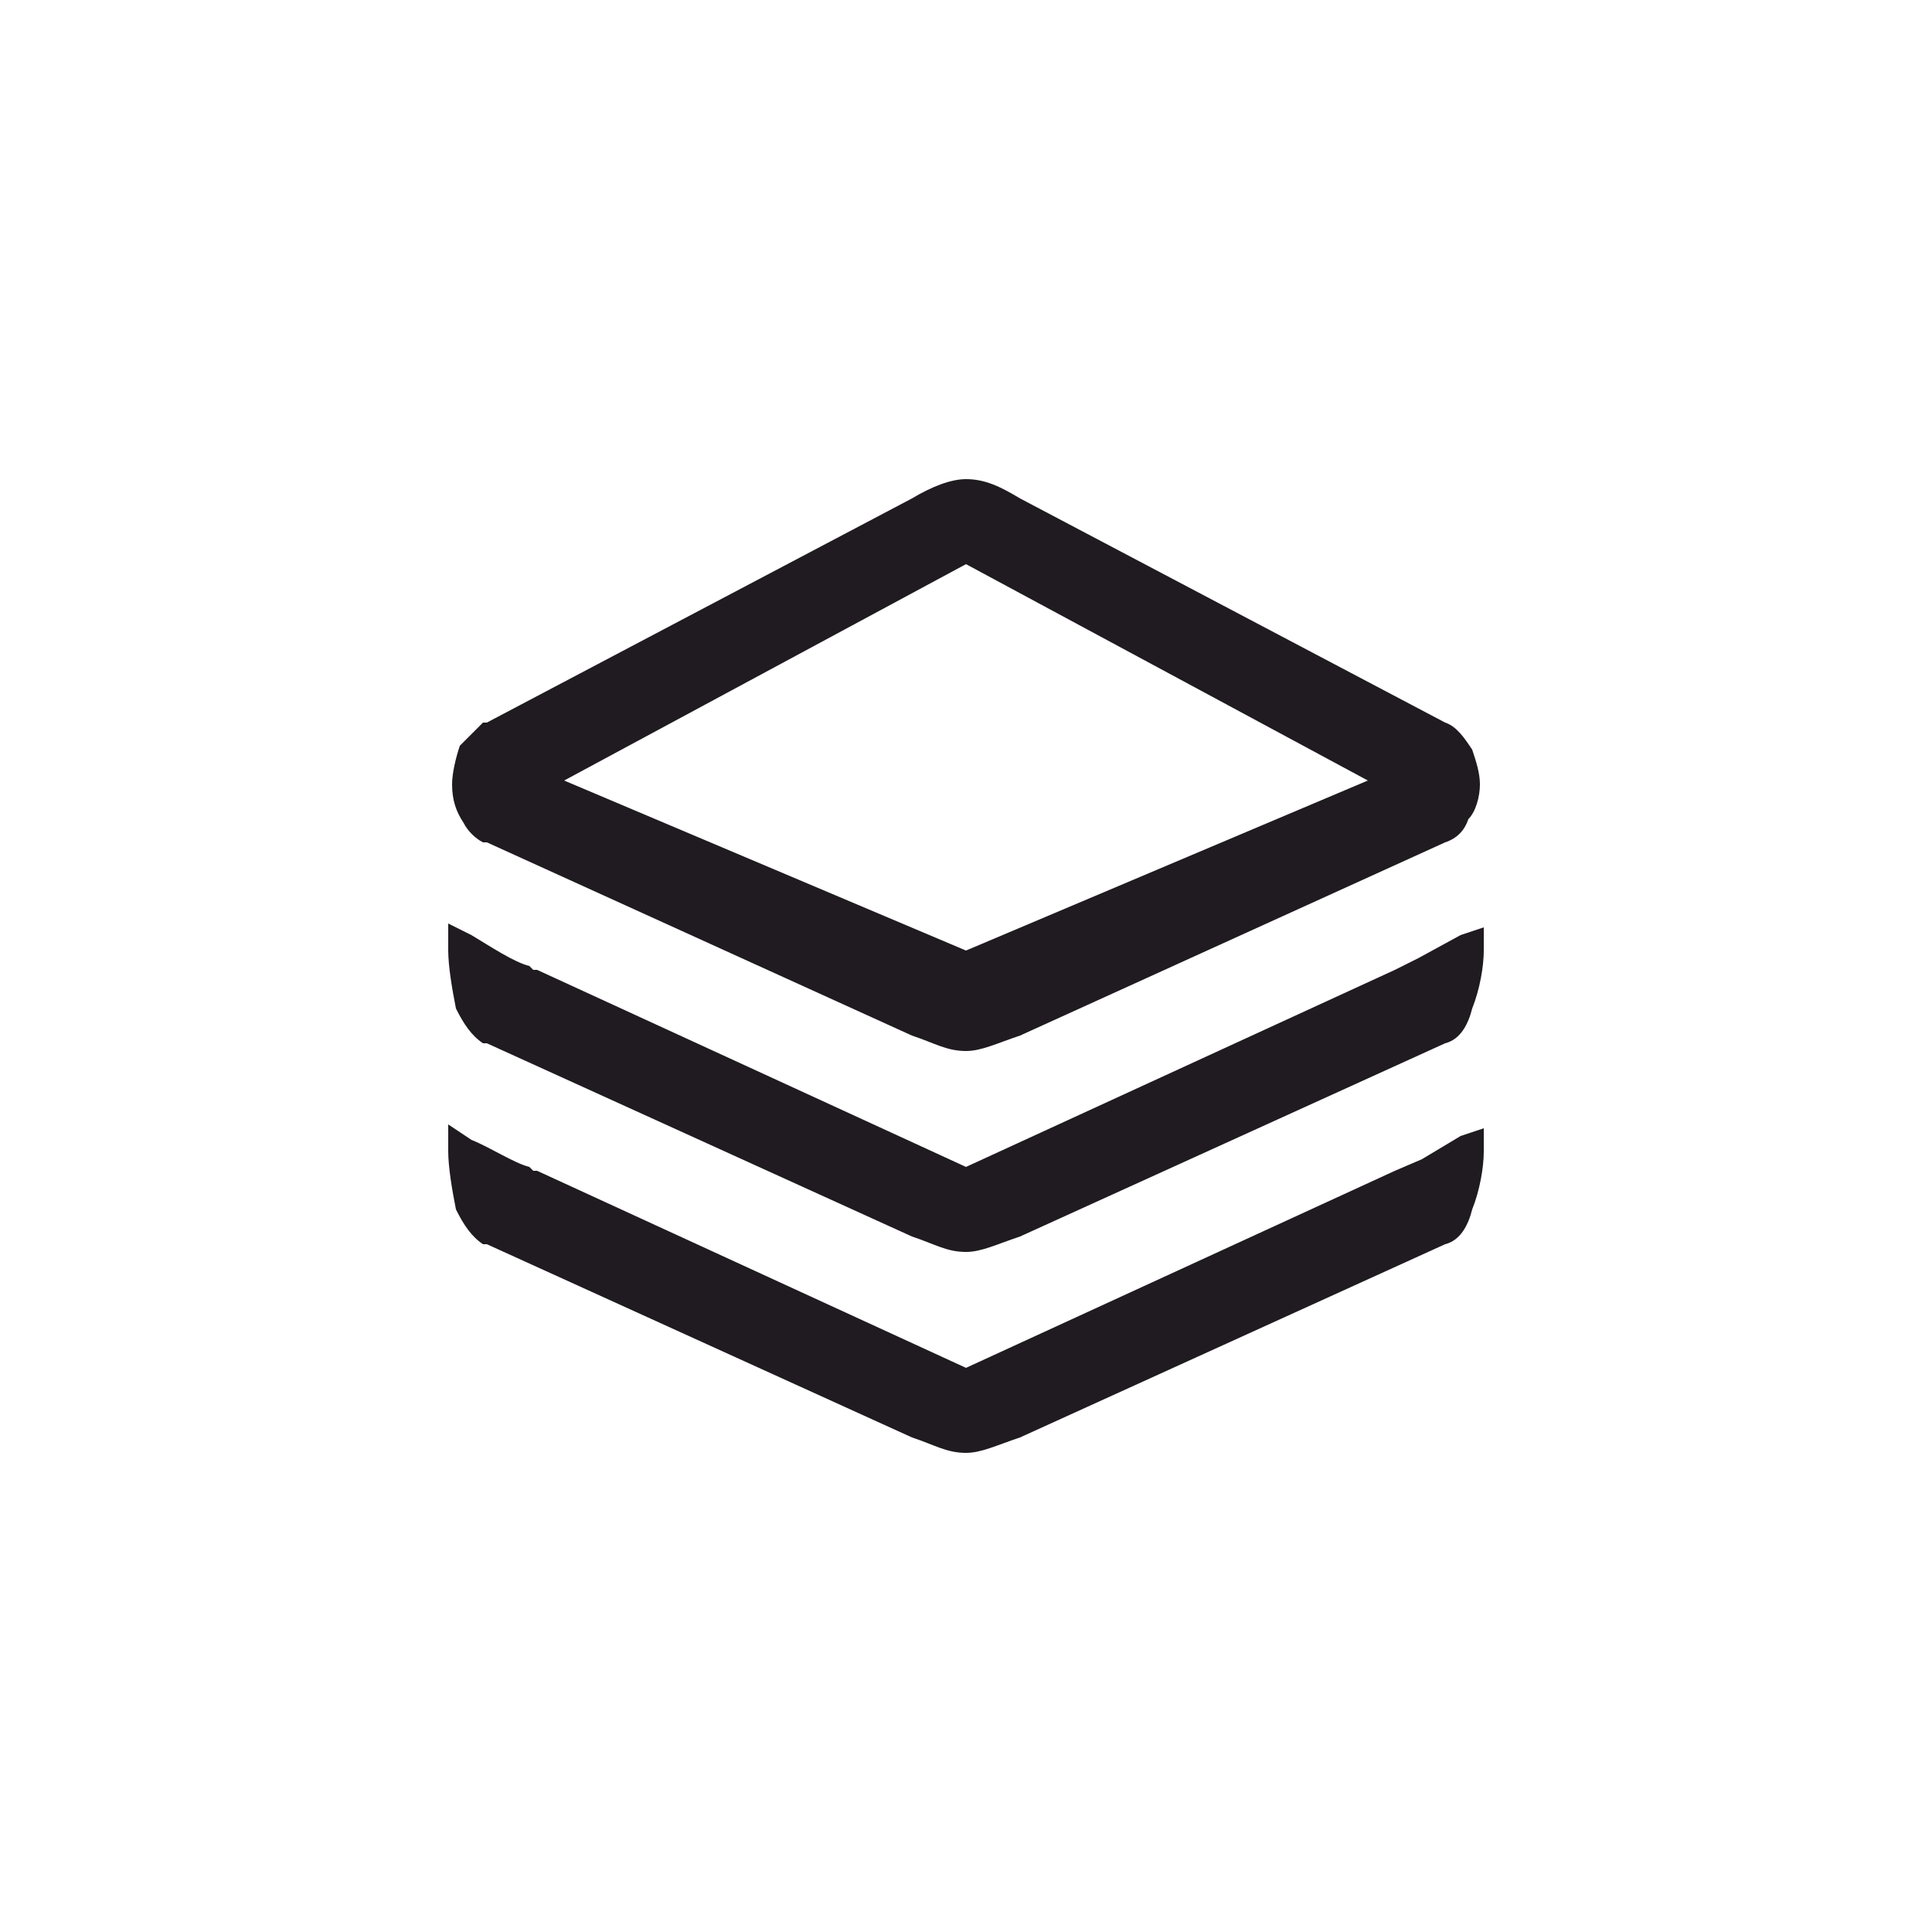 <?xml version="1.0" encoding="UTF-8"?>
<!DOCTYPE svg PUBLIC "-//W3C//DTD SVG 1.1//EN" "http://www.w3.org/Graphics/SVG/1.1/DTD/svg11.dtd">
<!-- Creator: CorelDRAW X7 -->
<svg xmlns="http://www.w3.org/2000/svg" xml:space="preserve" width="0.5in" height="0.5in" version="1.1" style="shape-rendering:geometricPrecision; text-rendering:geometricPrecision; image-rendering:optimizeQuality; fill-rule:evenodd; clip-rule:evenodd"
viewBox="0 0 500 500"
 xmlns:xlink="http://www.w3.org/1999/xlink">
 <defs>
  <style type="text/css">
   <![CDATA[
    .fil0 {fill:#1F1B20}
   ]]>
  </style>
 </defs>
 <g id="Layer_x0020_1">
  <path class="fil0" d="M139 303l111 51 111 -51 7 -3 10 -6 6 -2 0 6c0,4 -1,10 -3,15l0 0c-1,4 -3,8 -7,9l0 0 -110 50 0 0c-6,2 -10,4 -14,4 -5,0 -8,-2 -14,-4l0 0 -110 -50 -1 0c-3,-2 -5,-5 -7,-9l0 0c-1,-5 -2,-11 -2,-15l0 0 0 0 0 -7 6 4c5,2 11,6 15,7l1 1 1 0 -1 1 1 -1zm111 -157l0 0 -104 56 104 44 104 -44 -104 -56zm-14 174l-110 -50 -1 0c-3,-2 -5,-5 -7,-9 -1,-5 -2,-11 -2,-15l0 0 0 0 0 -7 6 3c5,3 11,7 15,8l1 1 1 0 -1 1 1 -1 111 51 111 -51 6 -3 11 -6 6 -2 0 6c0,4 -1,10 -3,15l0 0c-1,4 -3,8 -7,9l0 0 -110 50 0 0c-6,2 -10,4 -14,4 -5,0 -8,-2 -14,-4l0 0zm0 -52l-110 -50 -1 0c-2,-1 -4,-3 -5,-5 -2,-3 -3,-6 -3,-10 0,-3 1,-7 2,-10l0 0c2,-2 4,-4 6,-6l1 0 110 -58 0 0c5,-3 10,-5 14,-5 5,0 9,2 14,5l110 58 0 0c3,1 5,4 7,7l0 0c1,3 2,6 2,9 0,3 -1,7 -3,9l0 0c-1,3 -3,5 -6,6l0 0 -110 50 0 0c-6,2 -10,4 -14,4 -5,0 -8,-2 -14,-4l0 0z"/>
 </g>
</svg>
